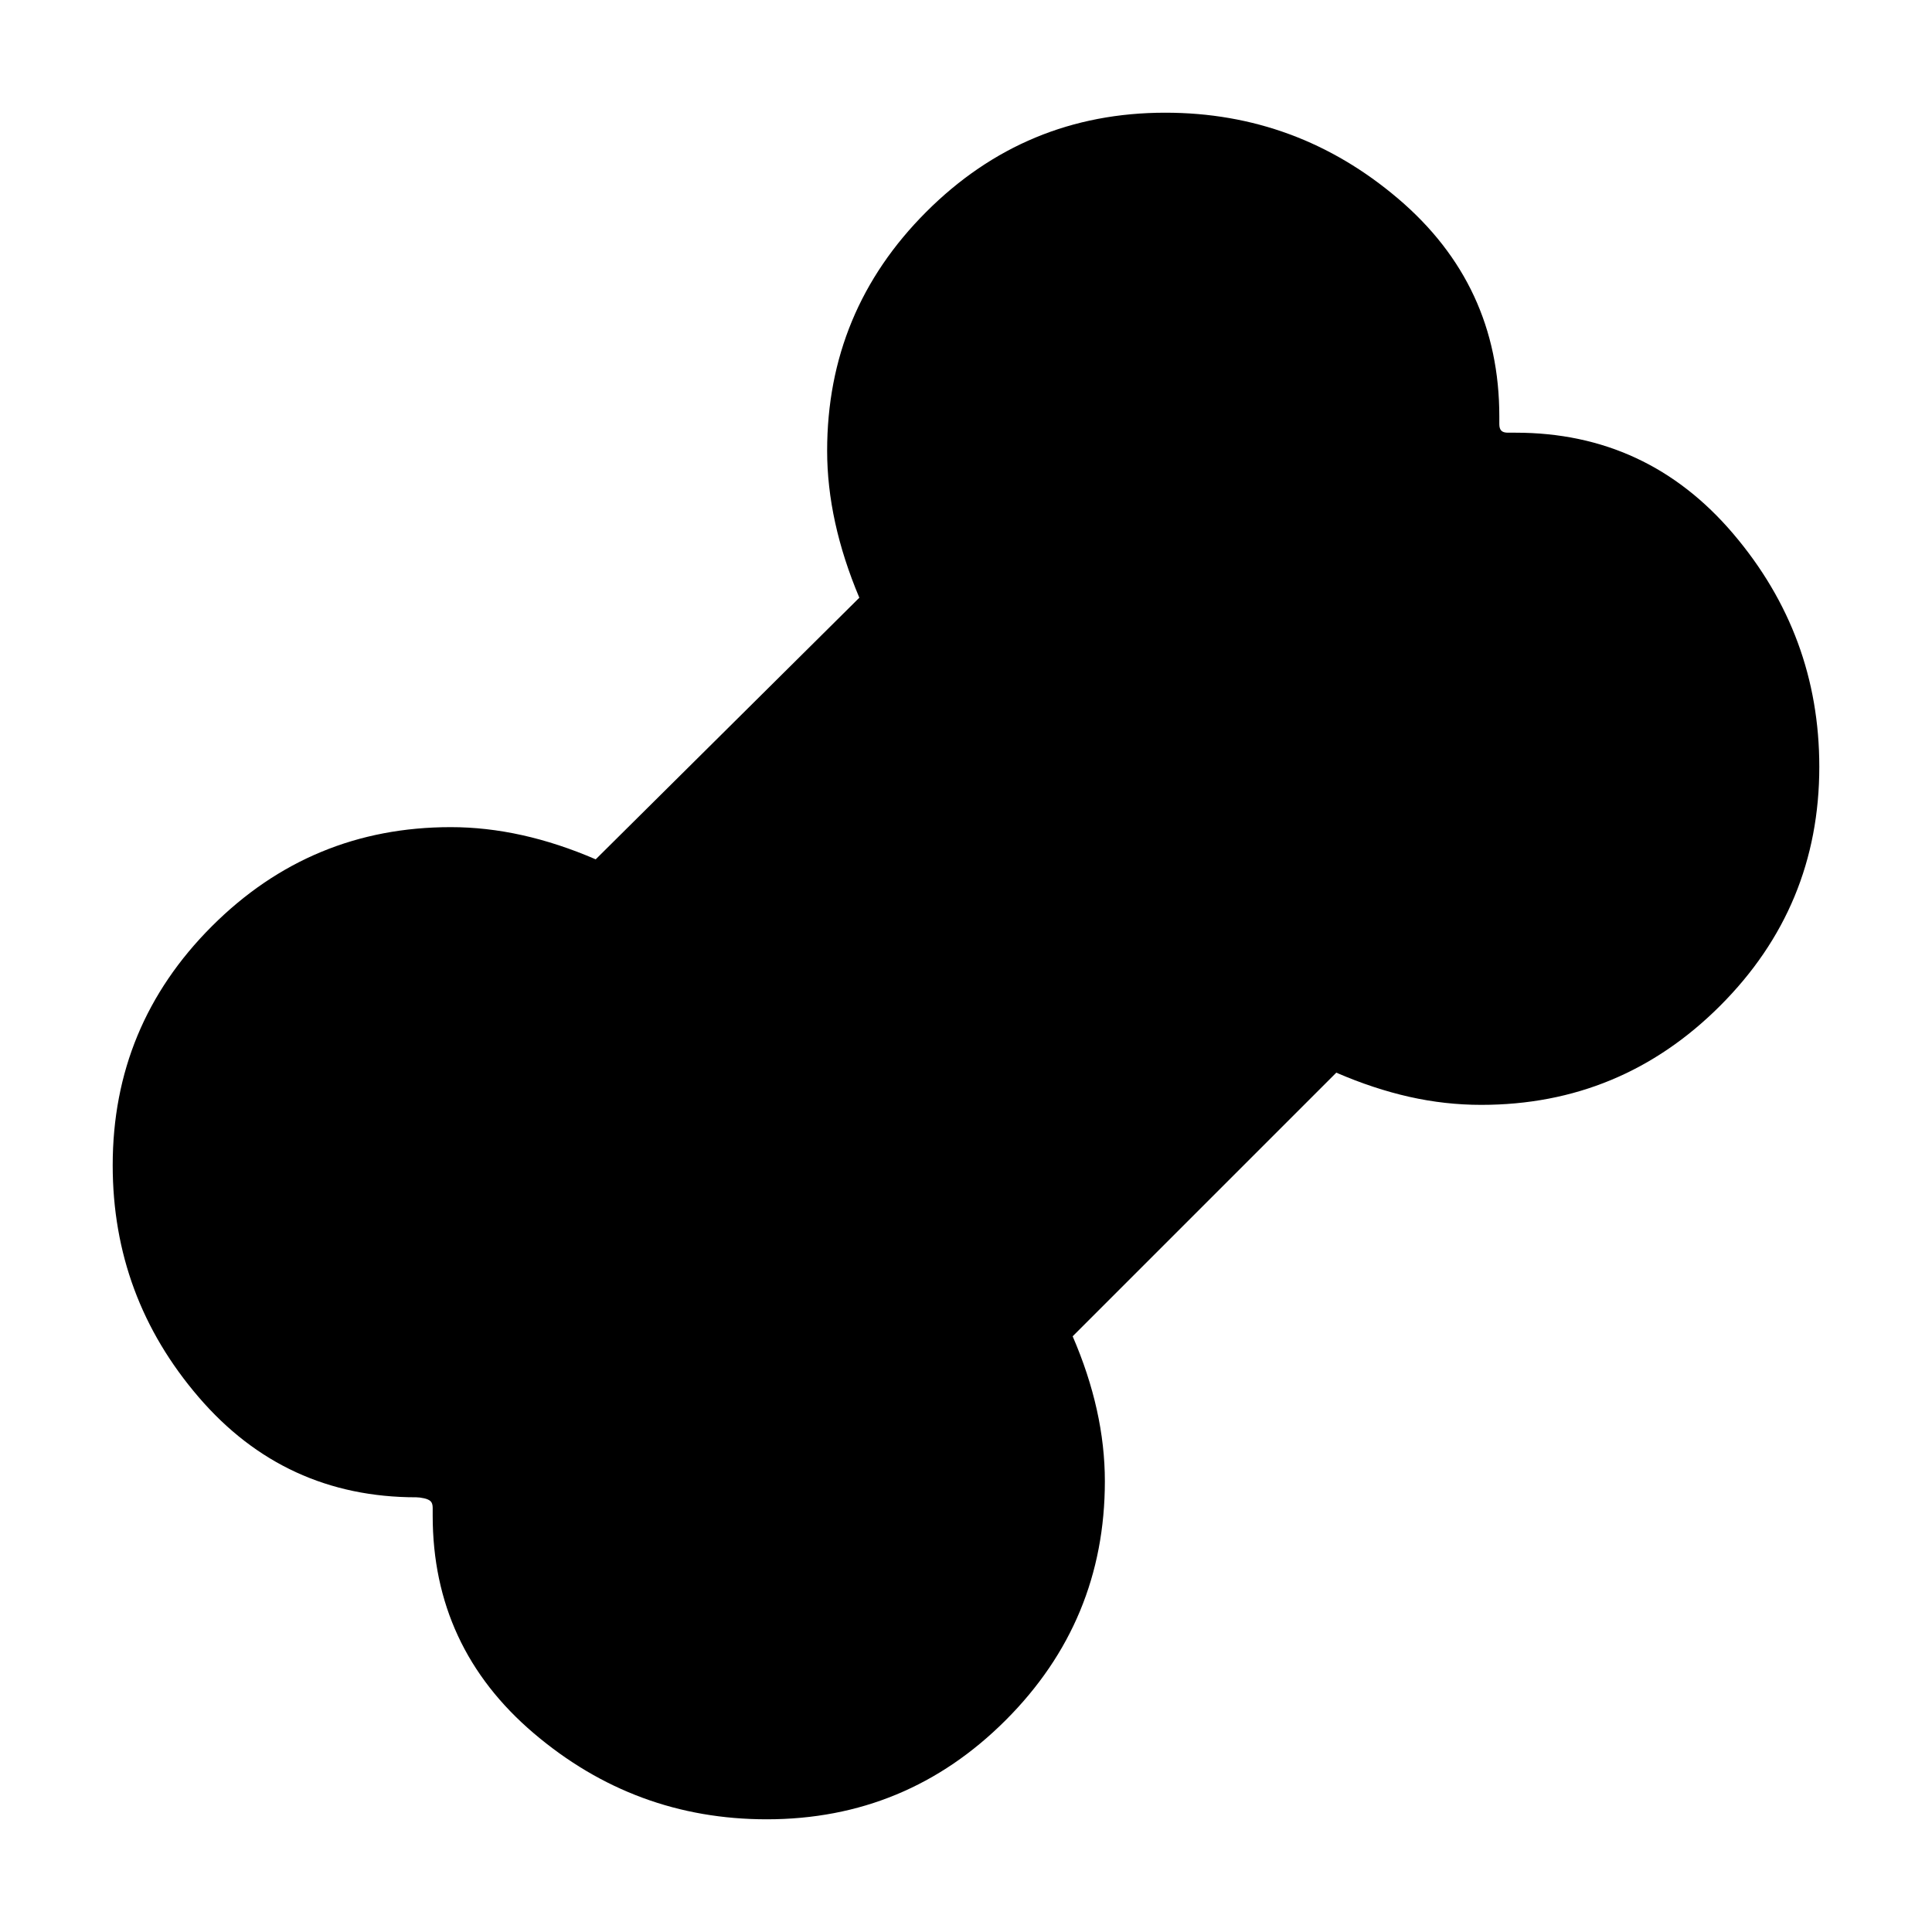 <svg xmlns="http://www.w3.org/2000/svg" height="24" viewBox="0 -960 960 960" width="24"><path d="M380.98-56q-65.48 0-115.73-42.73Q215-141.47 215-206.89v-3.86q0-2.25-1-3.25t-3.25-1.5q-2.25-.5-3.86-.5-65.42 0-108.16-49.75Q56-315.5 56-380.98q0-69.48 49.26-118.75Q154.53-549 224-549q17.5 0 35.5 4t36.5 12l131-130q-8-19-12-37.25T411-736q0-69.47 49.27-118.74Q509.54-904 579.02-904q65.48 0 115.73 42.73Q745-818.53 745-753.11v3.86q0 2.25 1 3.25t3.25 1h3.86q65.42 0 108.16 50.27Q904-644.46 904-578.98q0 69.48-49.26 118.73T736.01-411q-18.01 0-35.76-4-17.75-4-36.25-12L533-296q8 18.5 12 36.5t4 35.5q0 69.47-49.27 118.74Q450.46-56 380.98-56Z"/></svg>